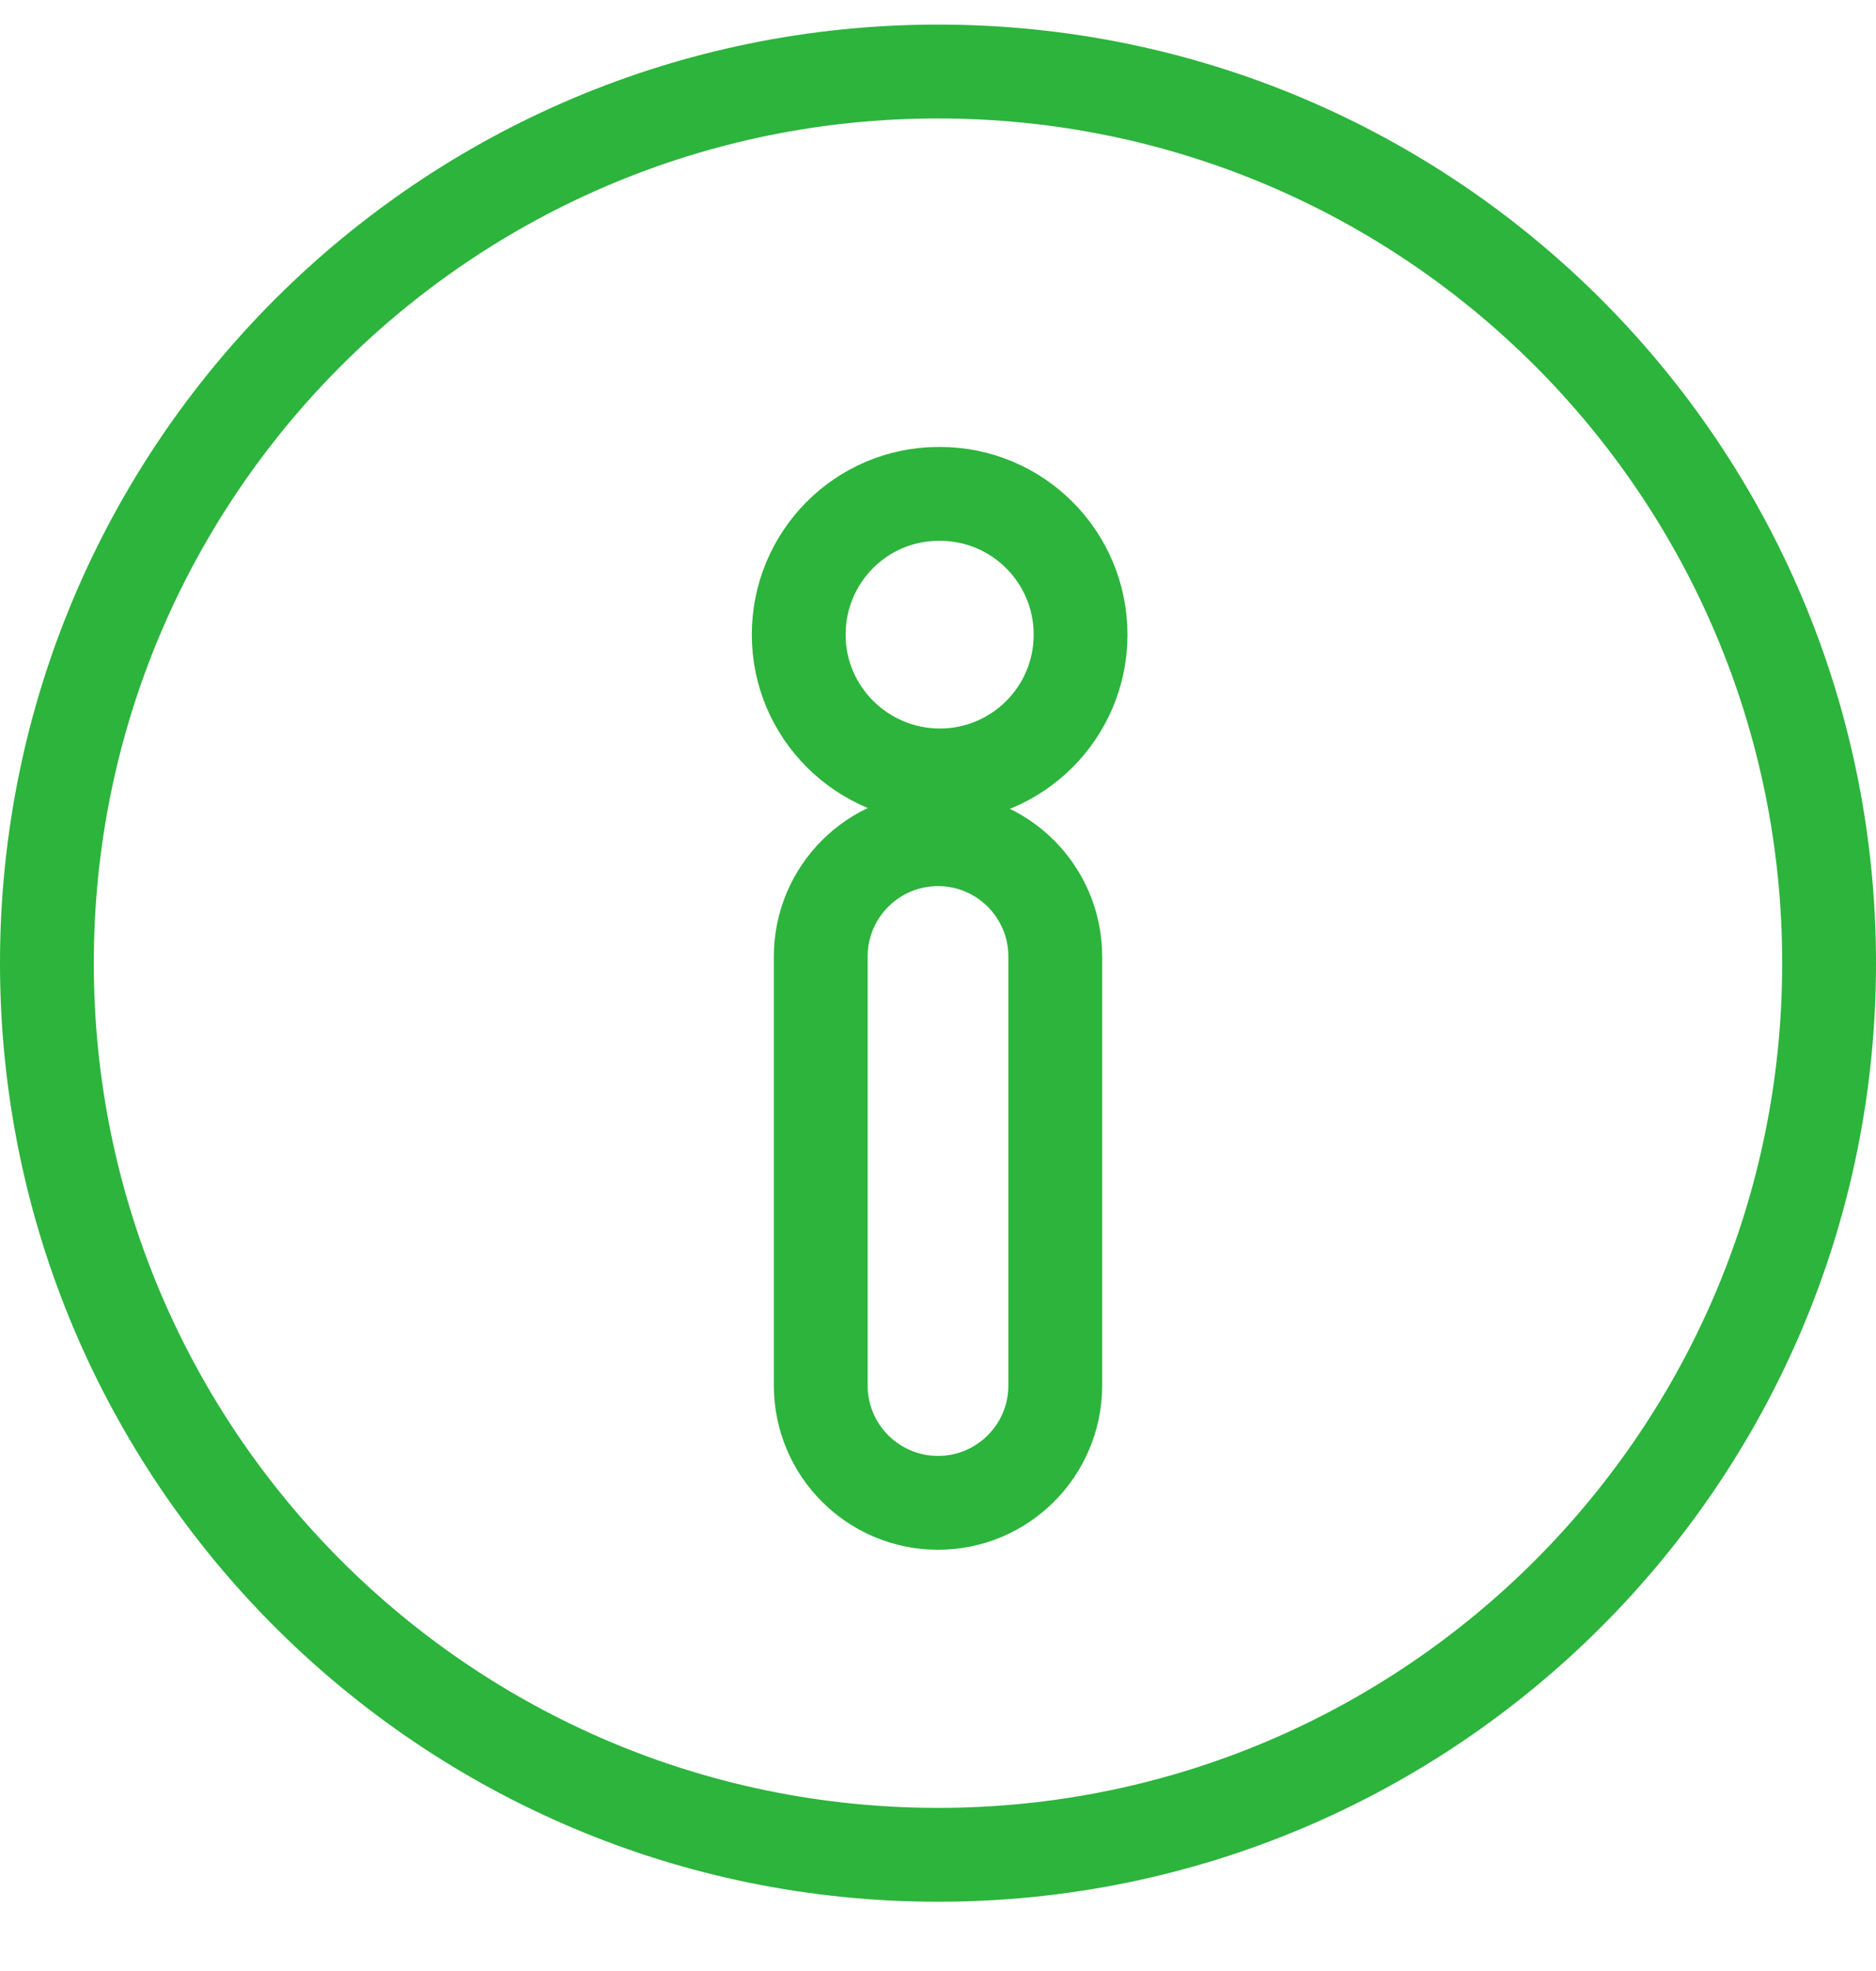 <svg width="20" height="21" viewBox="0 0 20 21" fill="none" xmlns="http://www.w3.org/2000/svg">
<path d="M0.5 10.262C0.5 5.015 4.753 0.762 10 0.762C15.247 0.762 19.5 5.015 19.5 10.262C19.5 15.509 15.247 19.762 10 19.762C4.753 19.762 0.5 15.509 0.5 10.262ZM10 16.012C10.69 16.012 11.25 15.452 11.25 14.762V10.191C11.25 9.501 10.69 8.941 10 8.941C9.31 8.941 8.75 9.501 8.75 10.191V14.762C8.75 15.452 9.31 16.012 10 16.012ZM8.515 6.762C8.515 7.593 9.195 8.262 10.02 8.262C10.848 8.262 11.52 7.59 11.52 6.762C11.52 5.934 10.85 5.262 10.02 5.262H10.01C9.179 5.262 8.515 5.937 8.515 6.762Z" stroke="#2CB43C"/>
</svg>
